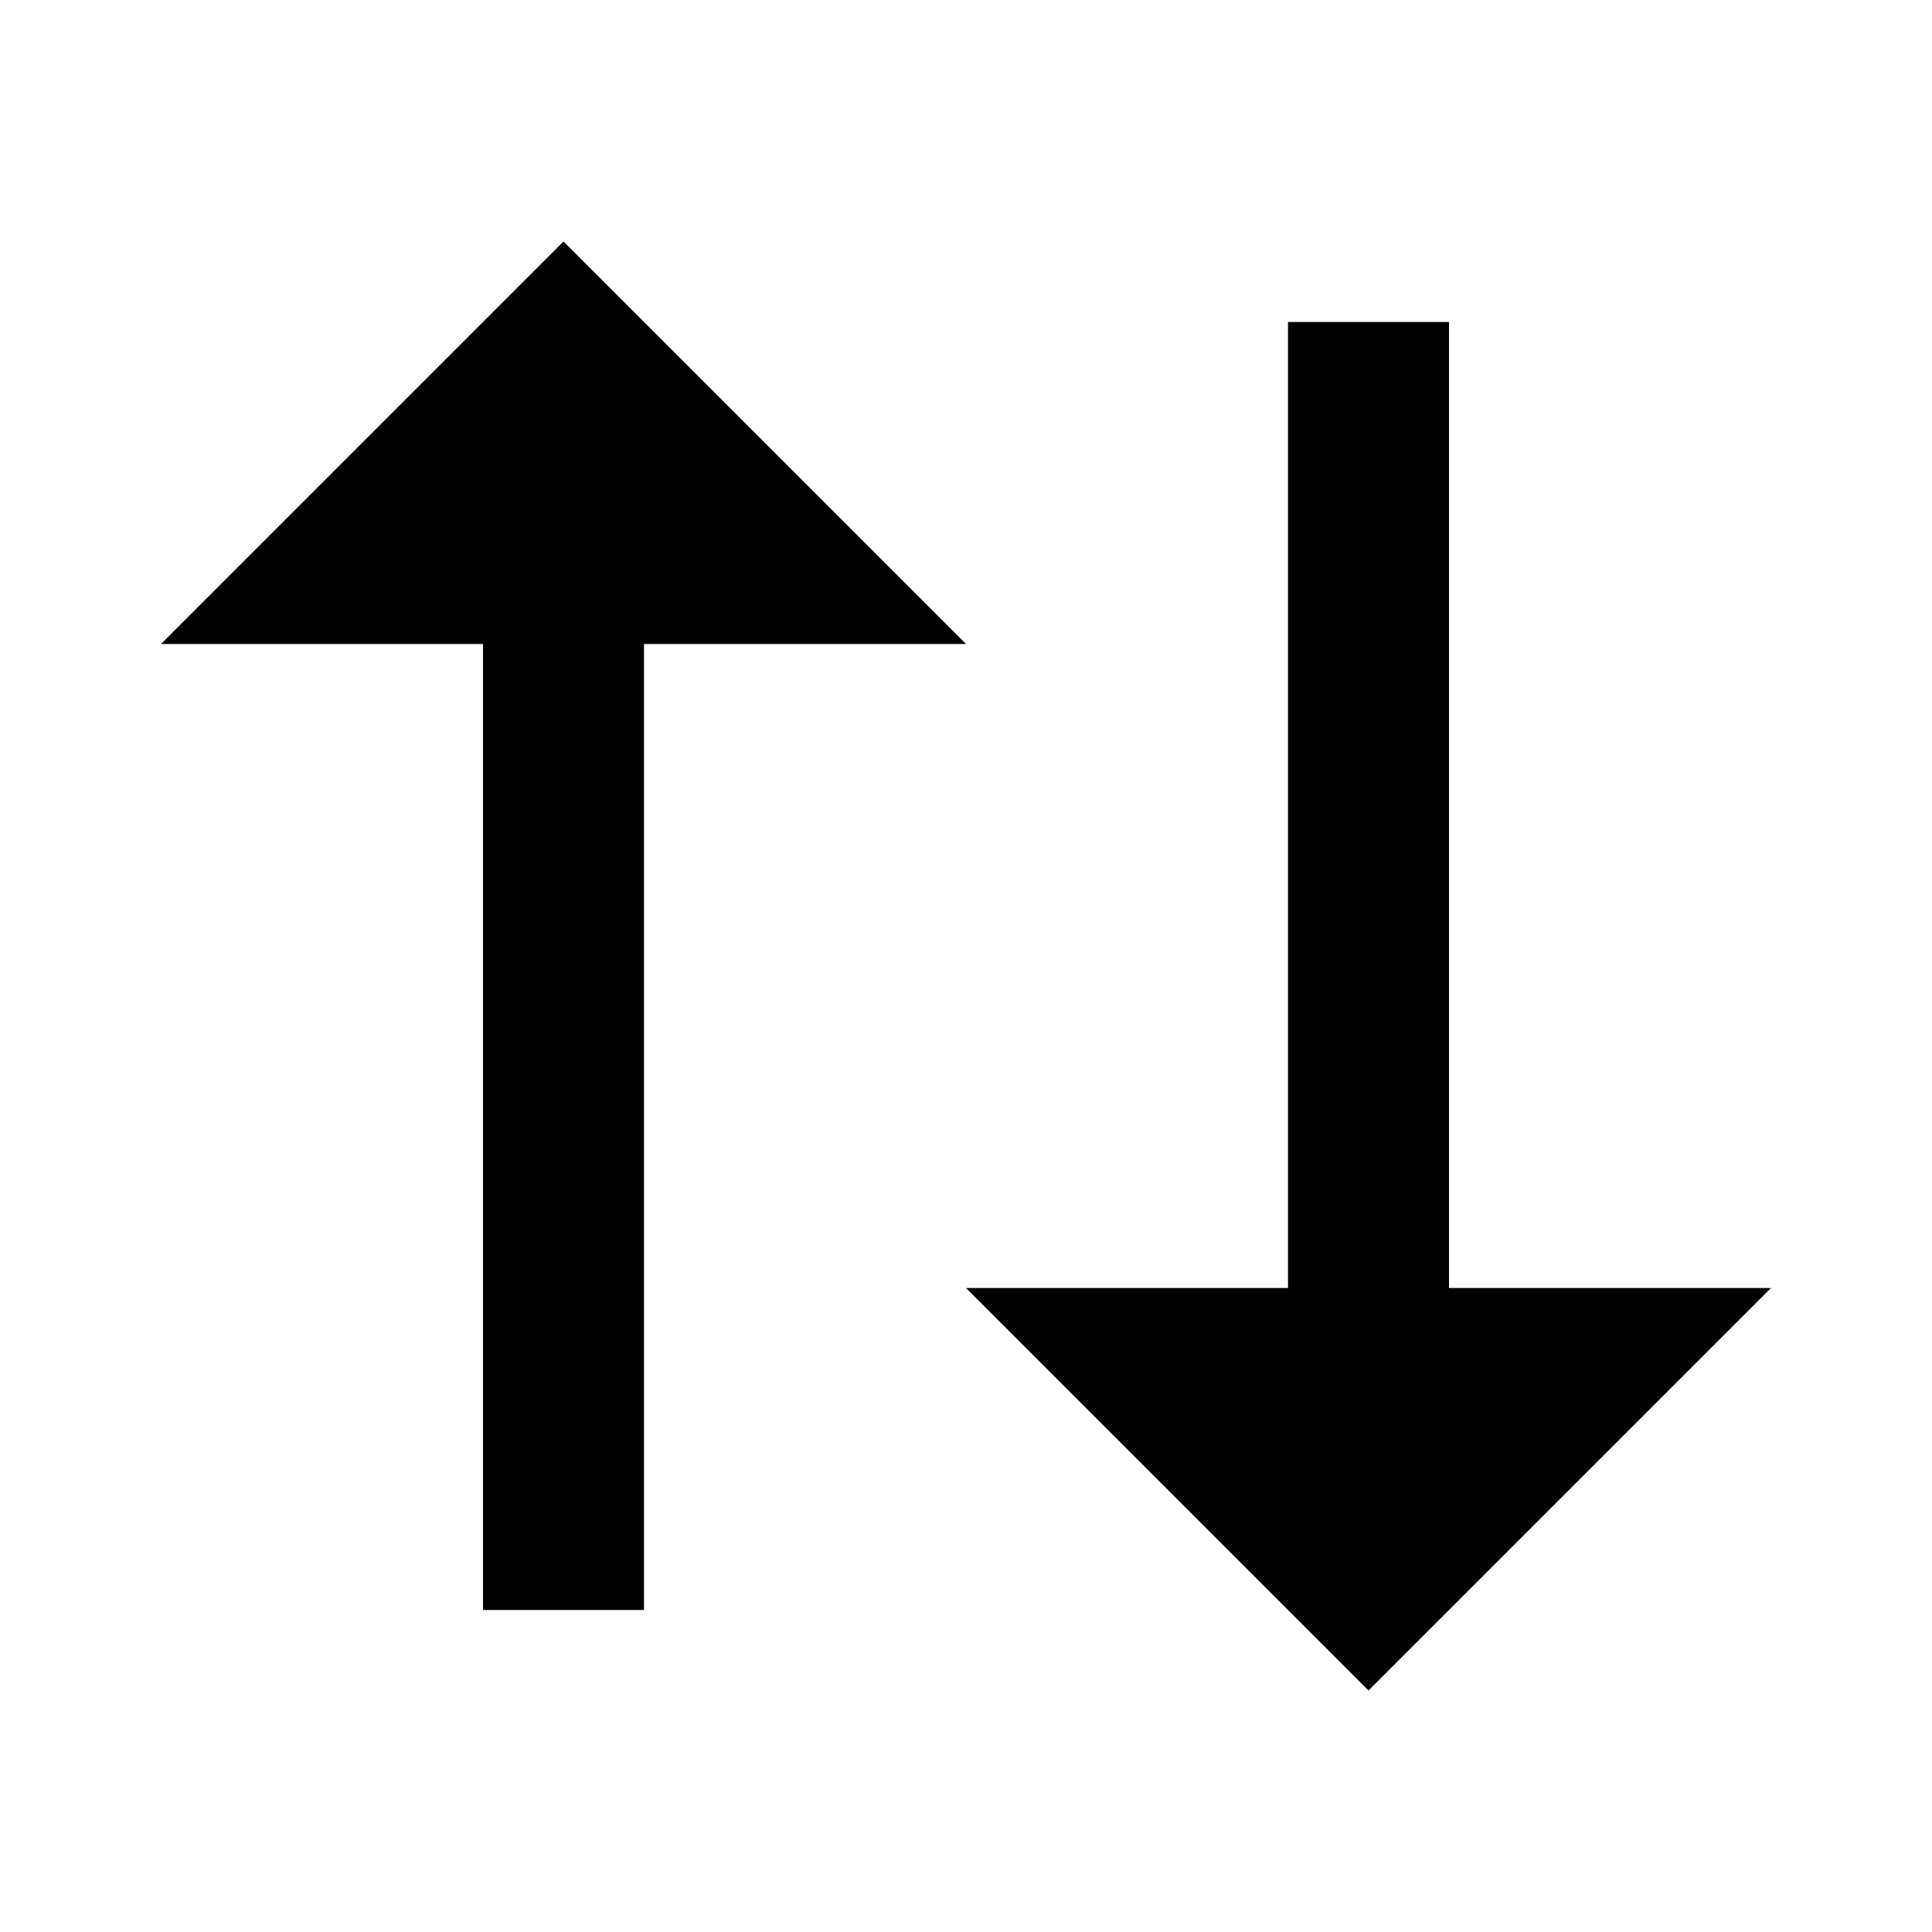 <svg xmlns="http://www.w3.org/2000/svg" xmlns:xlink="http://www.w3.org/1999/xlink" width="24" height="24" viewBox="0 0 24 24">
  <defs>
    <clipPath id="clip-arrow-up-down-fill">
      <rect width="24" height="24"/>
    </clipPath>
  </defs>
  <g id="arrow-up-down-fill" clip-path="url(#clip-arrow-up-down-fill)">
    <g id="Grupo_3659" data-name="Grupo 3659">
      <path id="Trazado_421" data-name="Trazado 421" d="M12,8H8V20H6V8H2L7,3Zm10,8-5,5-5-5h4V4h2V16Z" transform="translate(0)"/>
      <path id="Trazado_420" data-name="Trazado 420" d="M0,0H24V24H0Z" fill="rgba(0,0,0,0)" opacity="0"/>
    </g>
  </g>
</svg>
